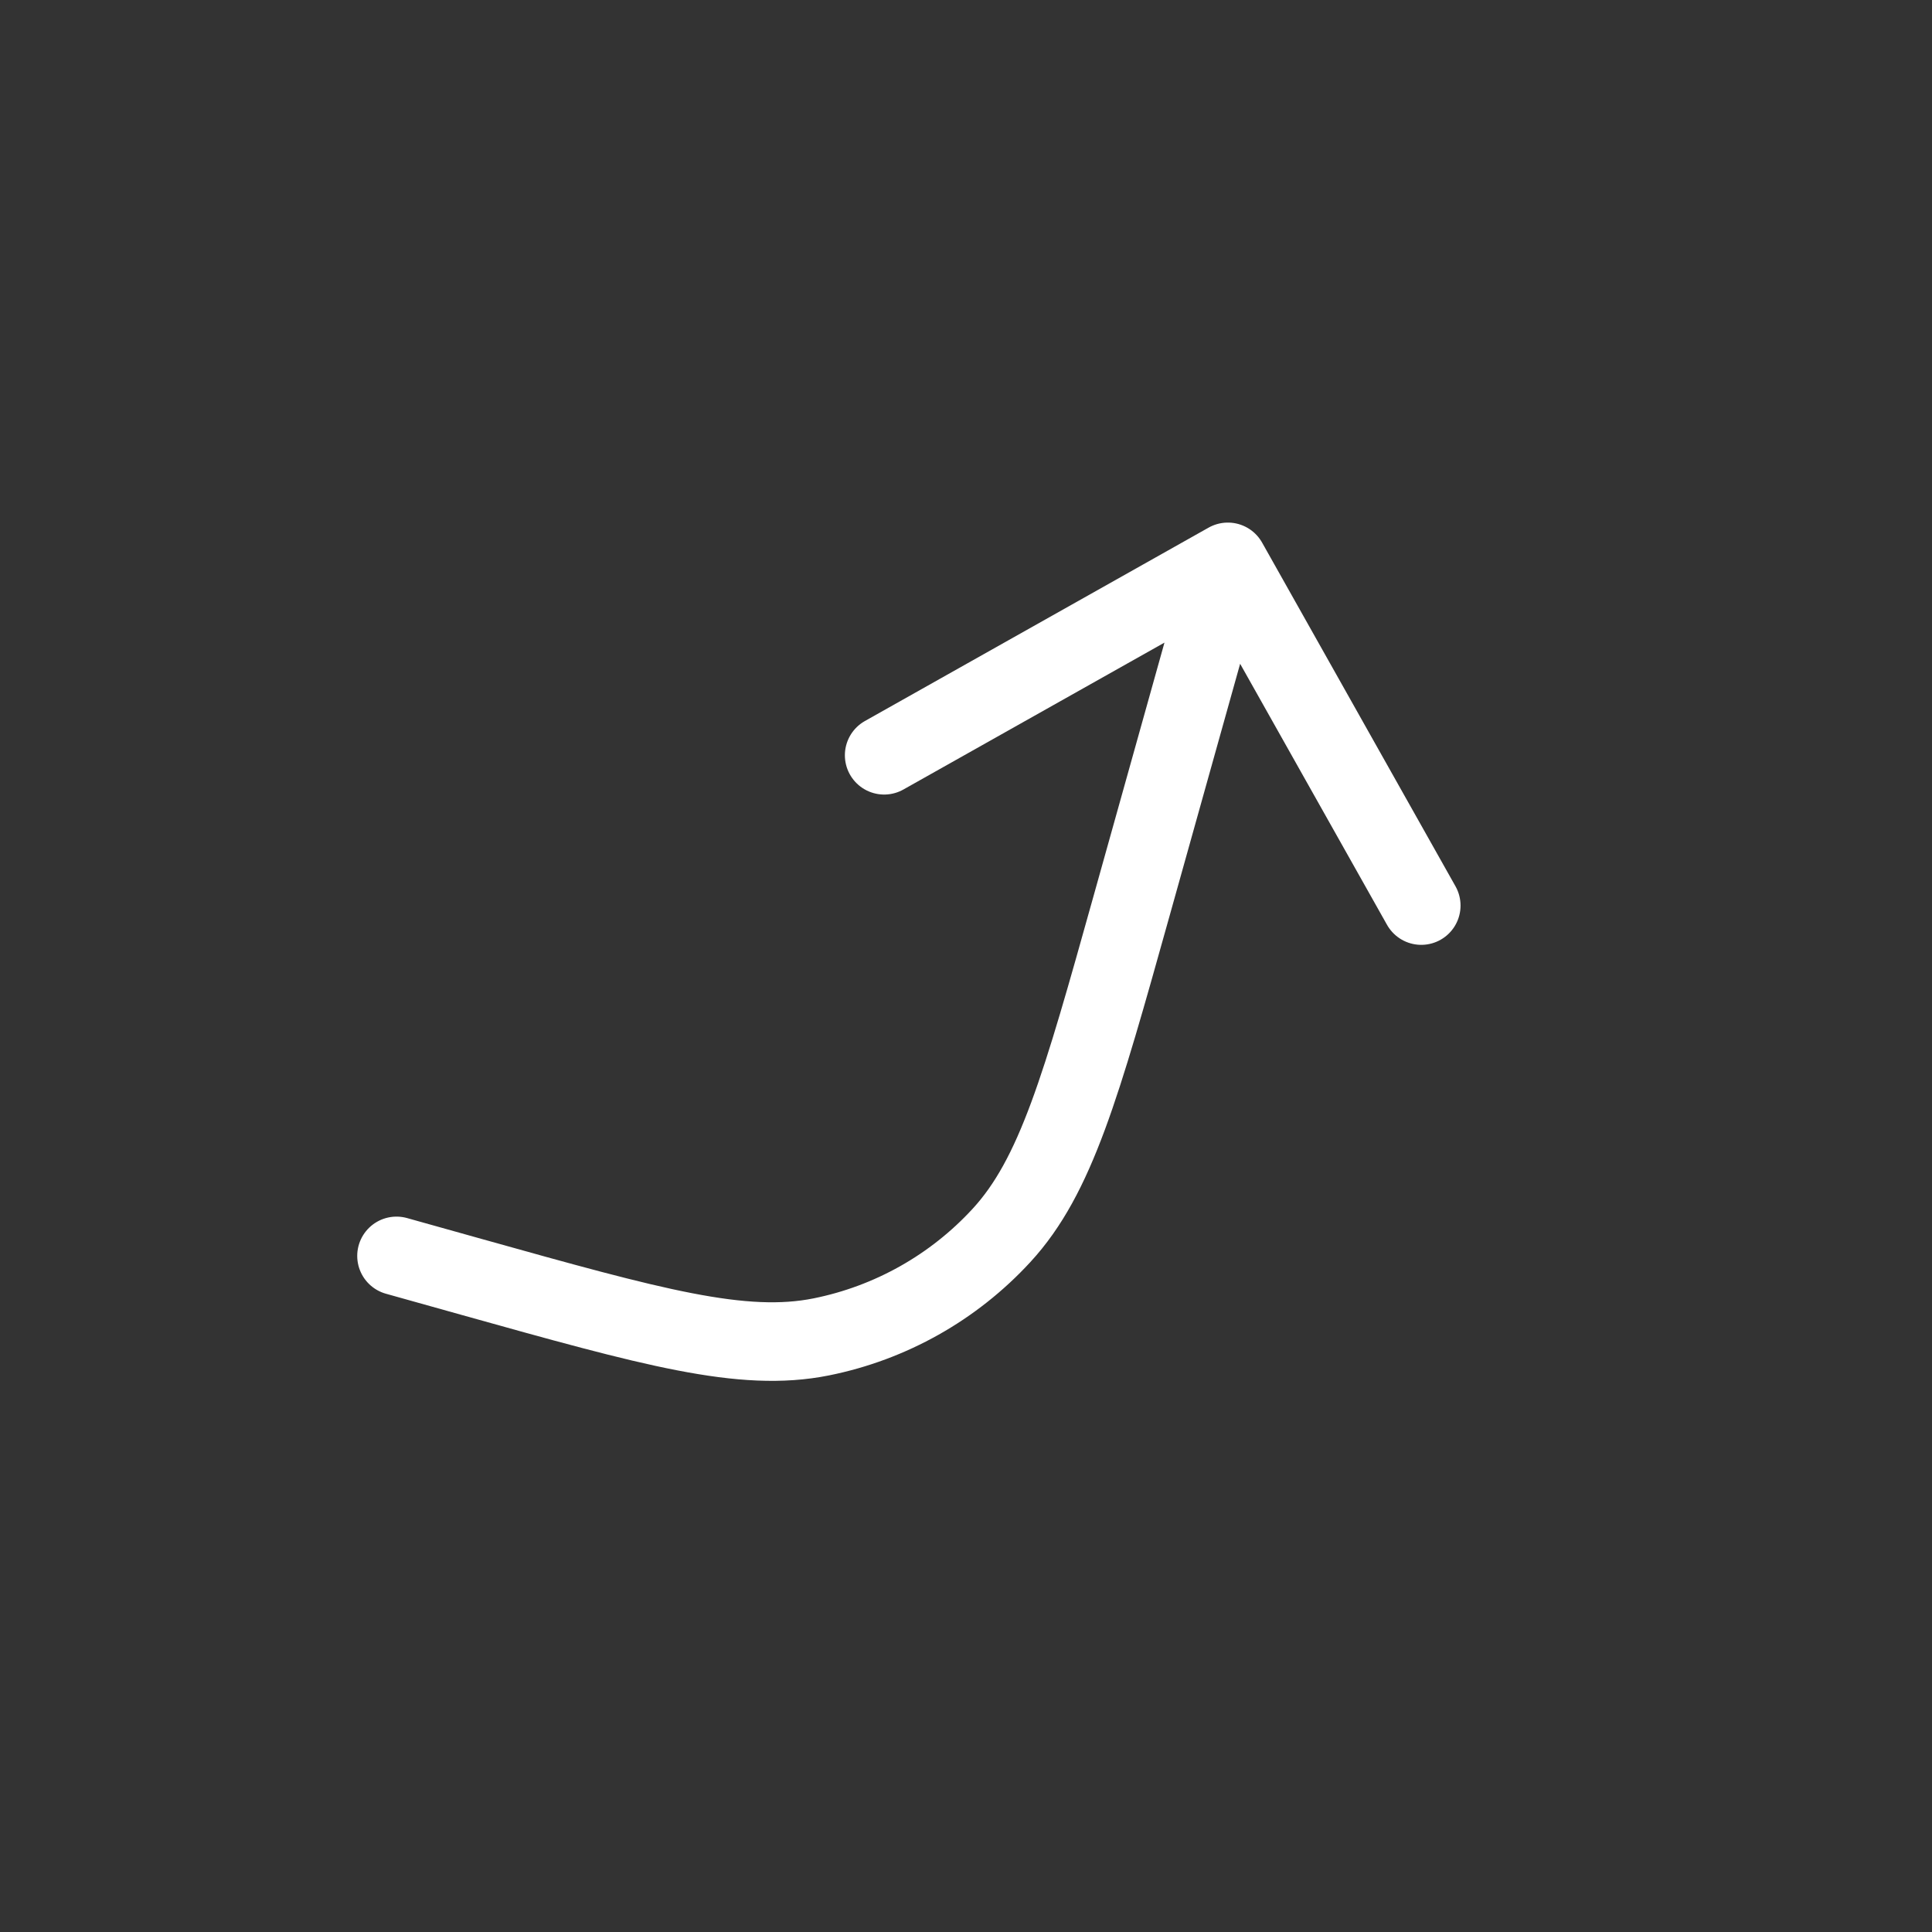 <svg width="39" height="39" viewBox="0 0 39 39" fill="none" xmlns="http://www.w3.org/2000/svg">
<rect x="0" y="0" width="39" height="39" fill="#333333" stroke="none"/>
<g clip-path="url(#clip0_4432_25132)">
<path d="M8.004 25.352L9.522 25.777C13.166 26.796 14.988 27.306 16.578 26.987C17.976 26.706 19.25 25.989 20.216 24.939C21.315 23.746 21.825 21.924 22.844 18.281L24.786 11.342M24.786 11.342L17.848 15.246M24.786 11.342L28.69 18.28" stroke="white" stroke-width="1.586" stroke-linecap="round" stroke-linejoin="round"/>
</g>
<defs>
<clipPath id="clip0_4432_25132">
<rect width="27.022" height="27.022" fill="white" transform="matrix(-0.717 0.697 0.697 0.717 19.388 0)"/>
</clipPath>
</defs>
</svg>

